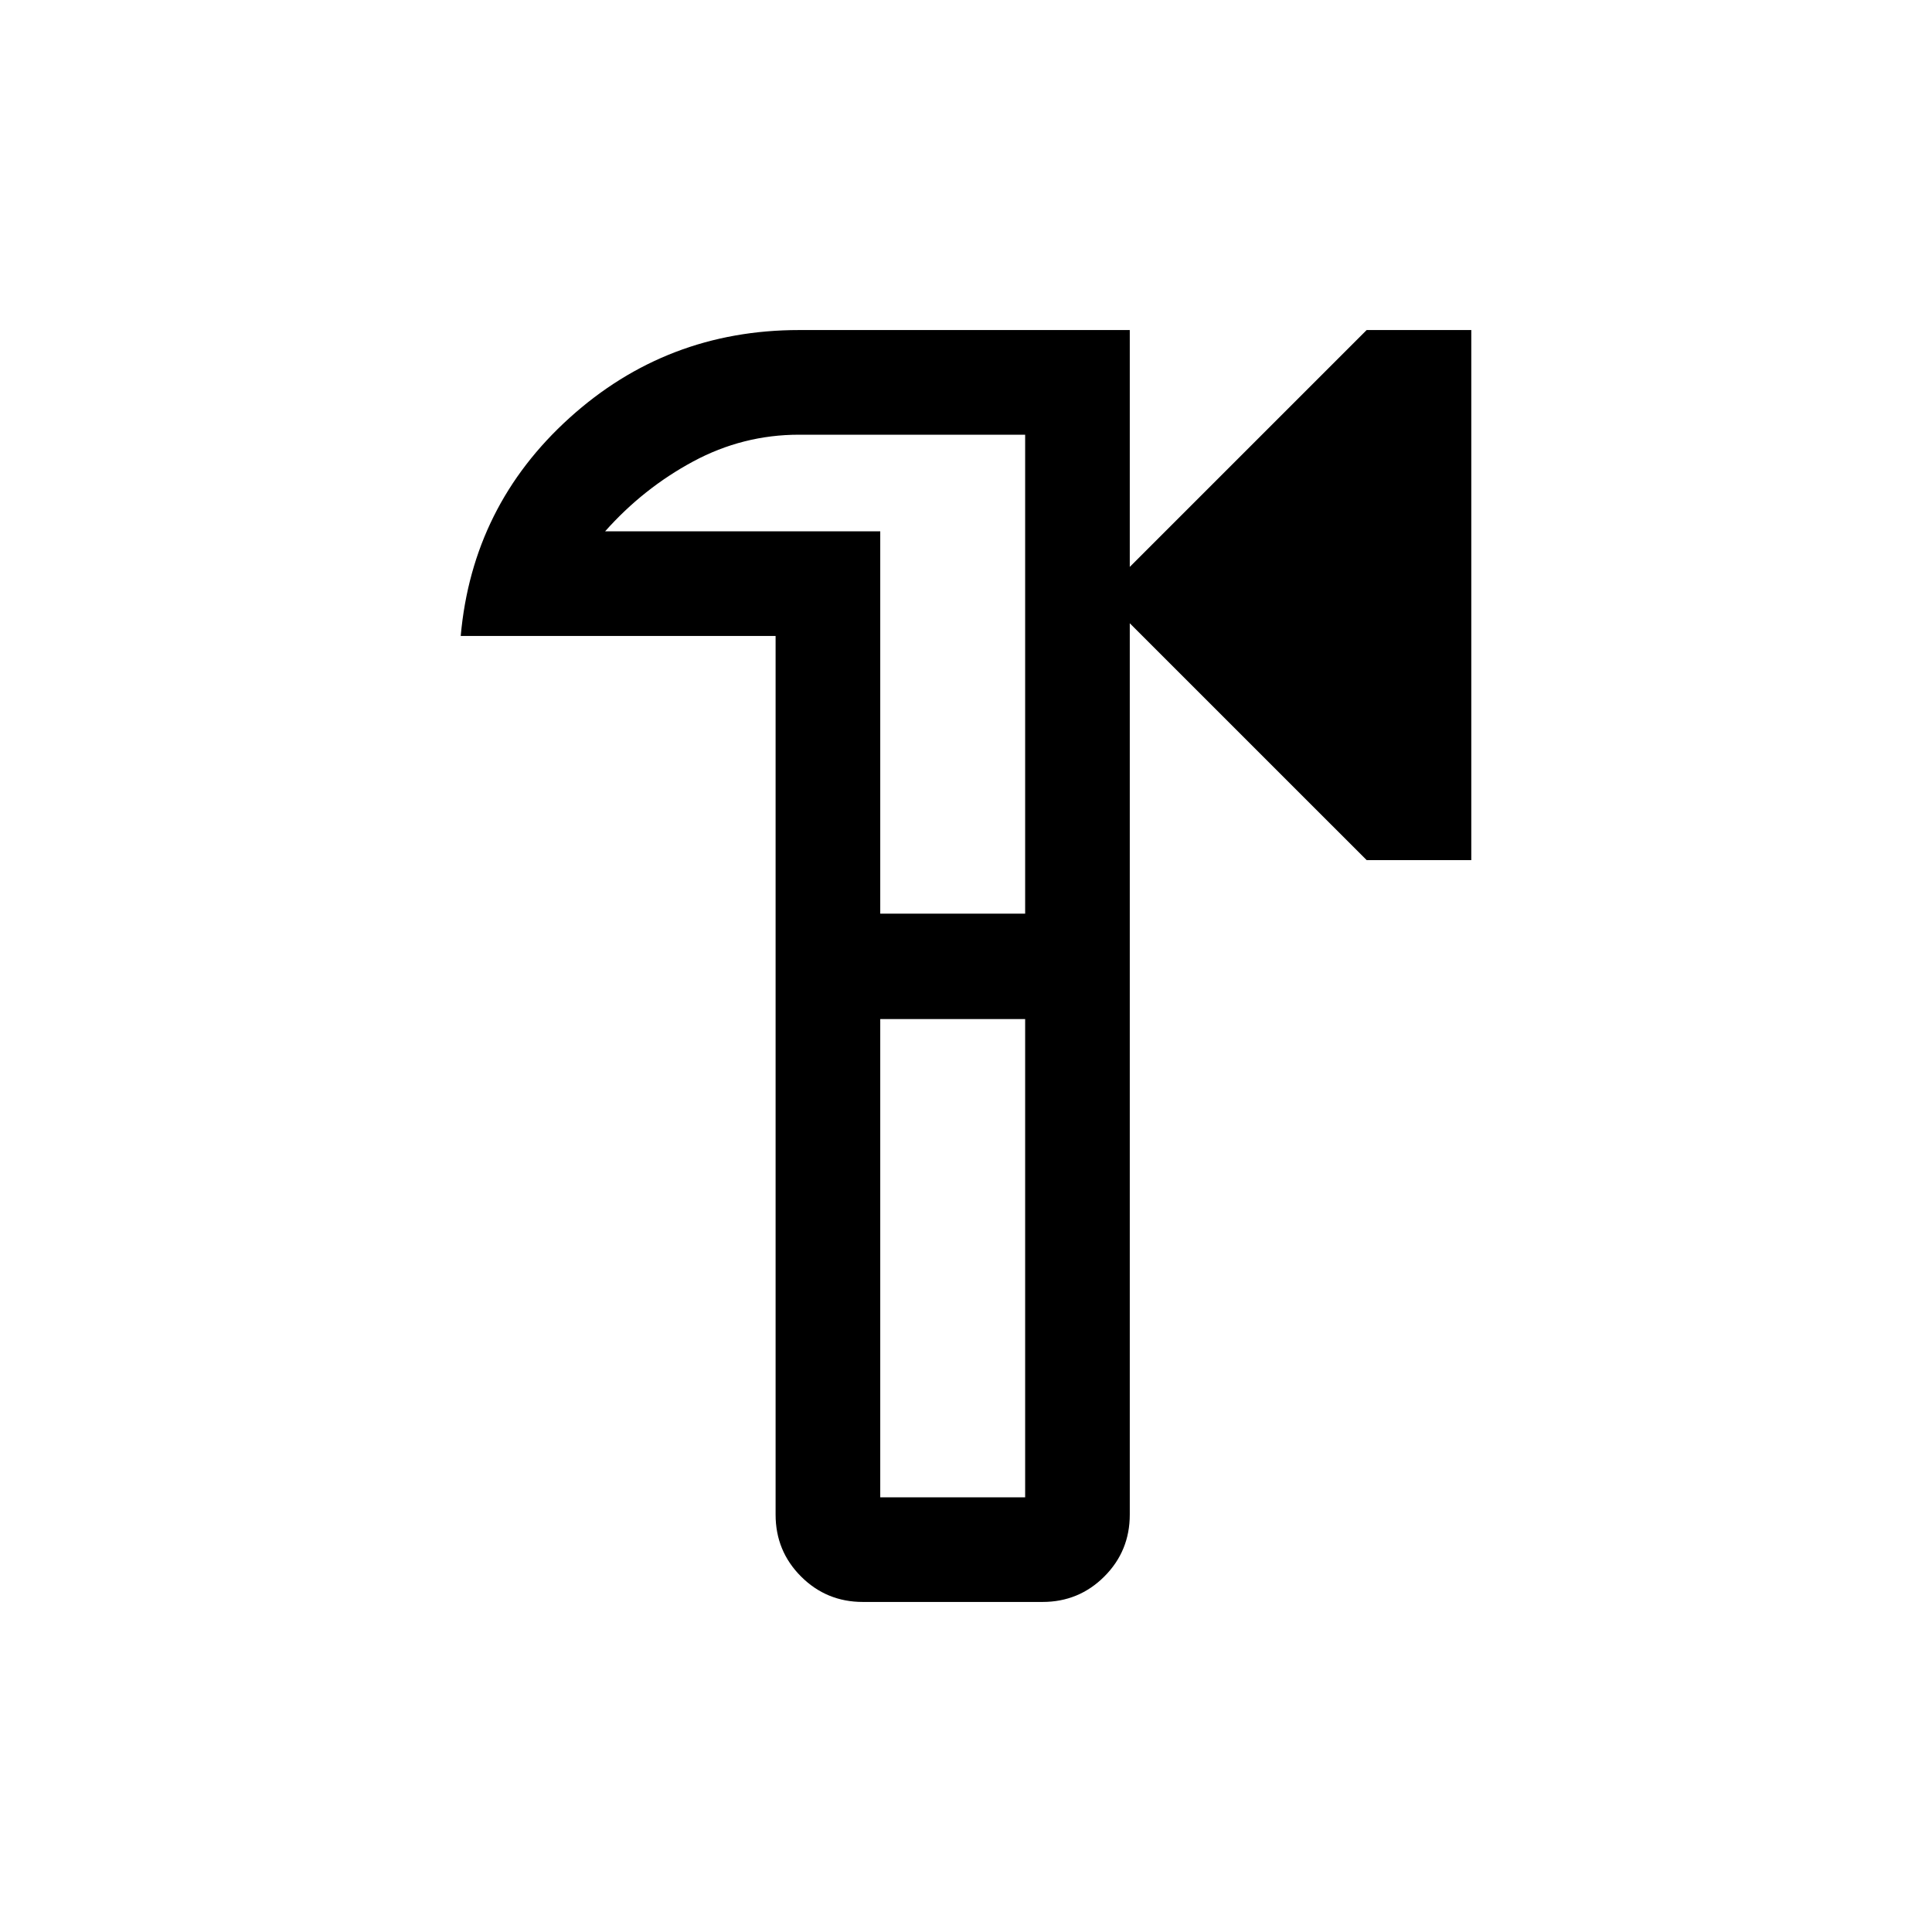 <svg xmlns="http://www.w3.org/2000/svg" height="20" viewBox="0 -960 960 960" width="20"><path d="M428.77-164q-18.09 0-30.74-12.65-12.64-12.64-12.64-30.74V-644H228.93q5.77-64.68 54.04-108.34Q331.25-796 397.08-796h164.3v117.69L679.08-796h51.99v263.38h-51.99l-117.7-117.69v442.92q0 18.1-12.64 30.74Q536.09-164 518-164h-89.23Zm8.62-52h72v-237.62h-72V-216Zm0-290h72v-238H397.08q-27.95 0-52.67 13.31-24.72 13.31-43.72 34.69h136.7v190Zm35 26Z"/></svg>